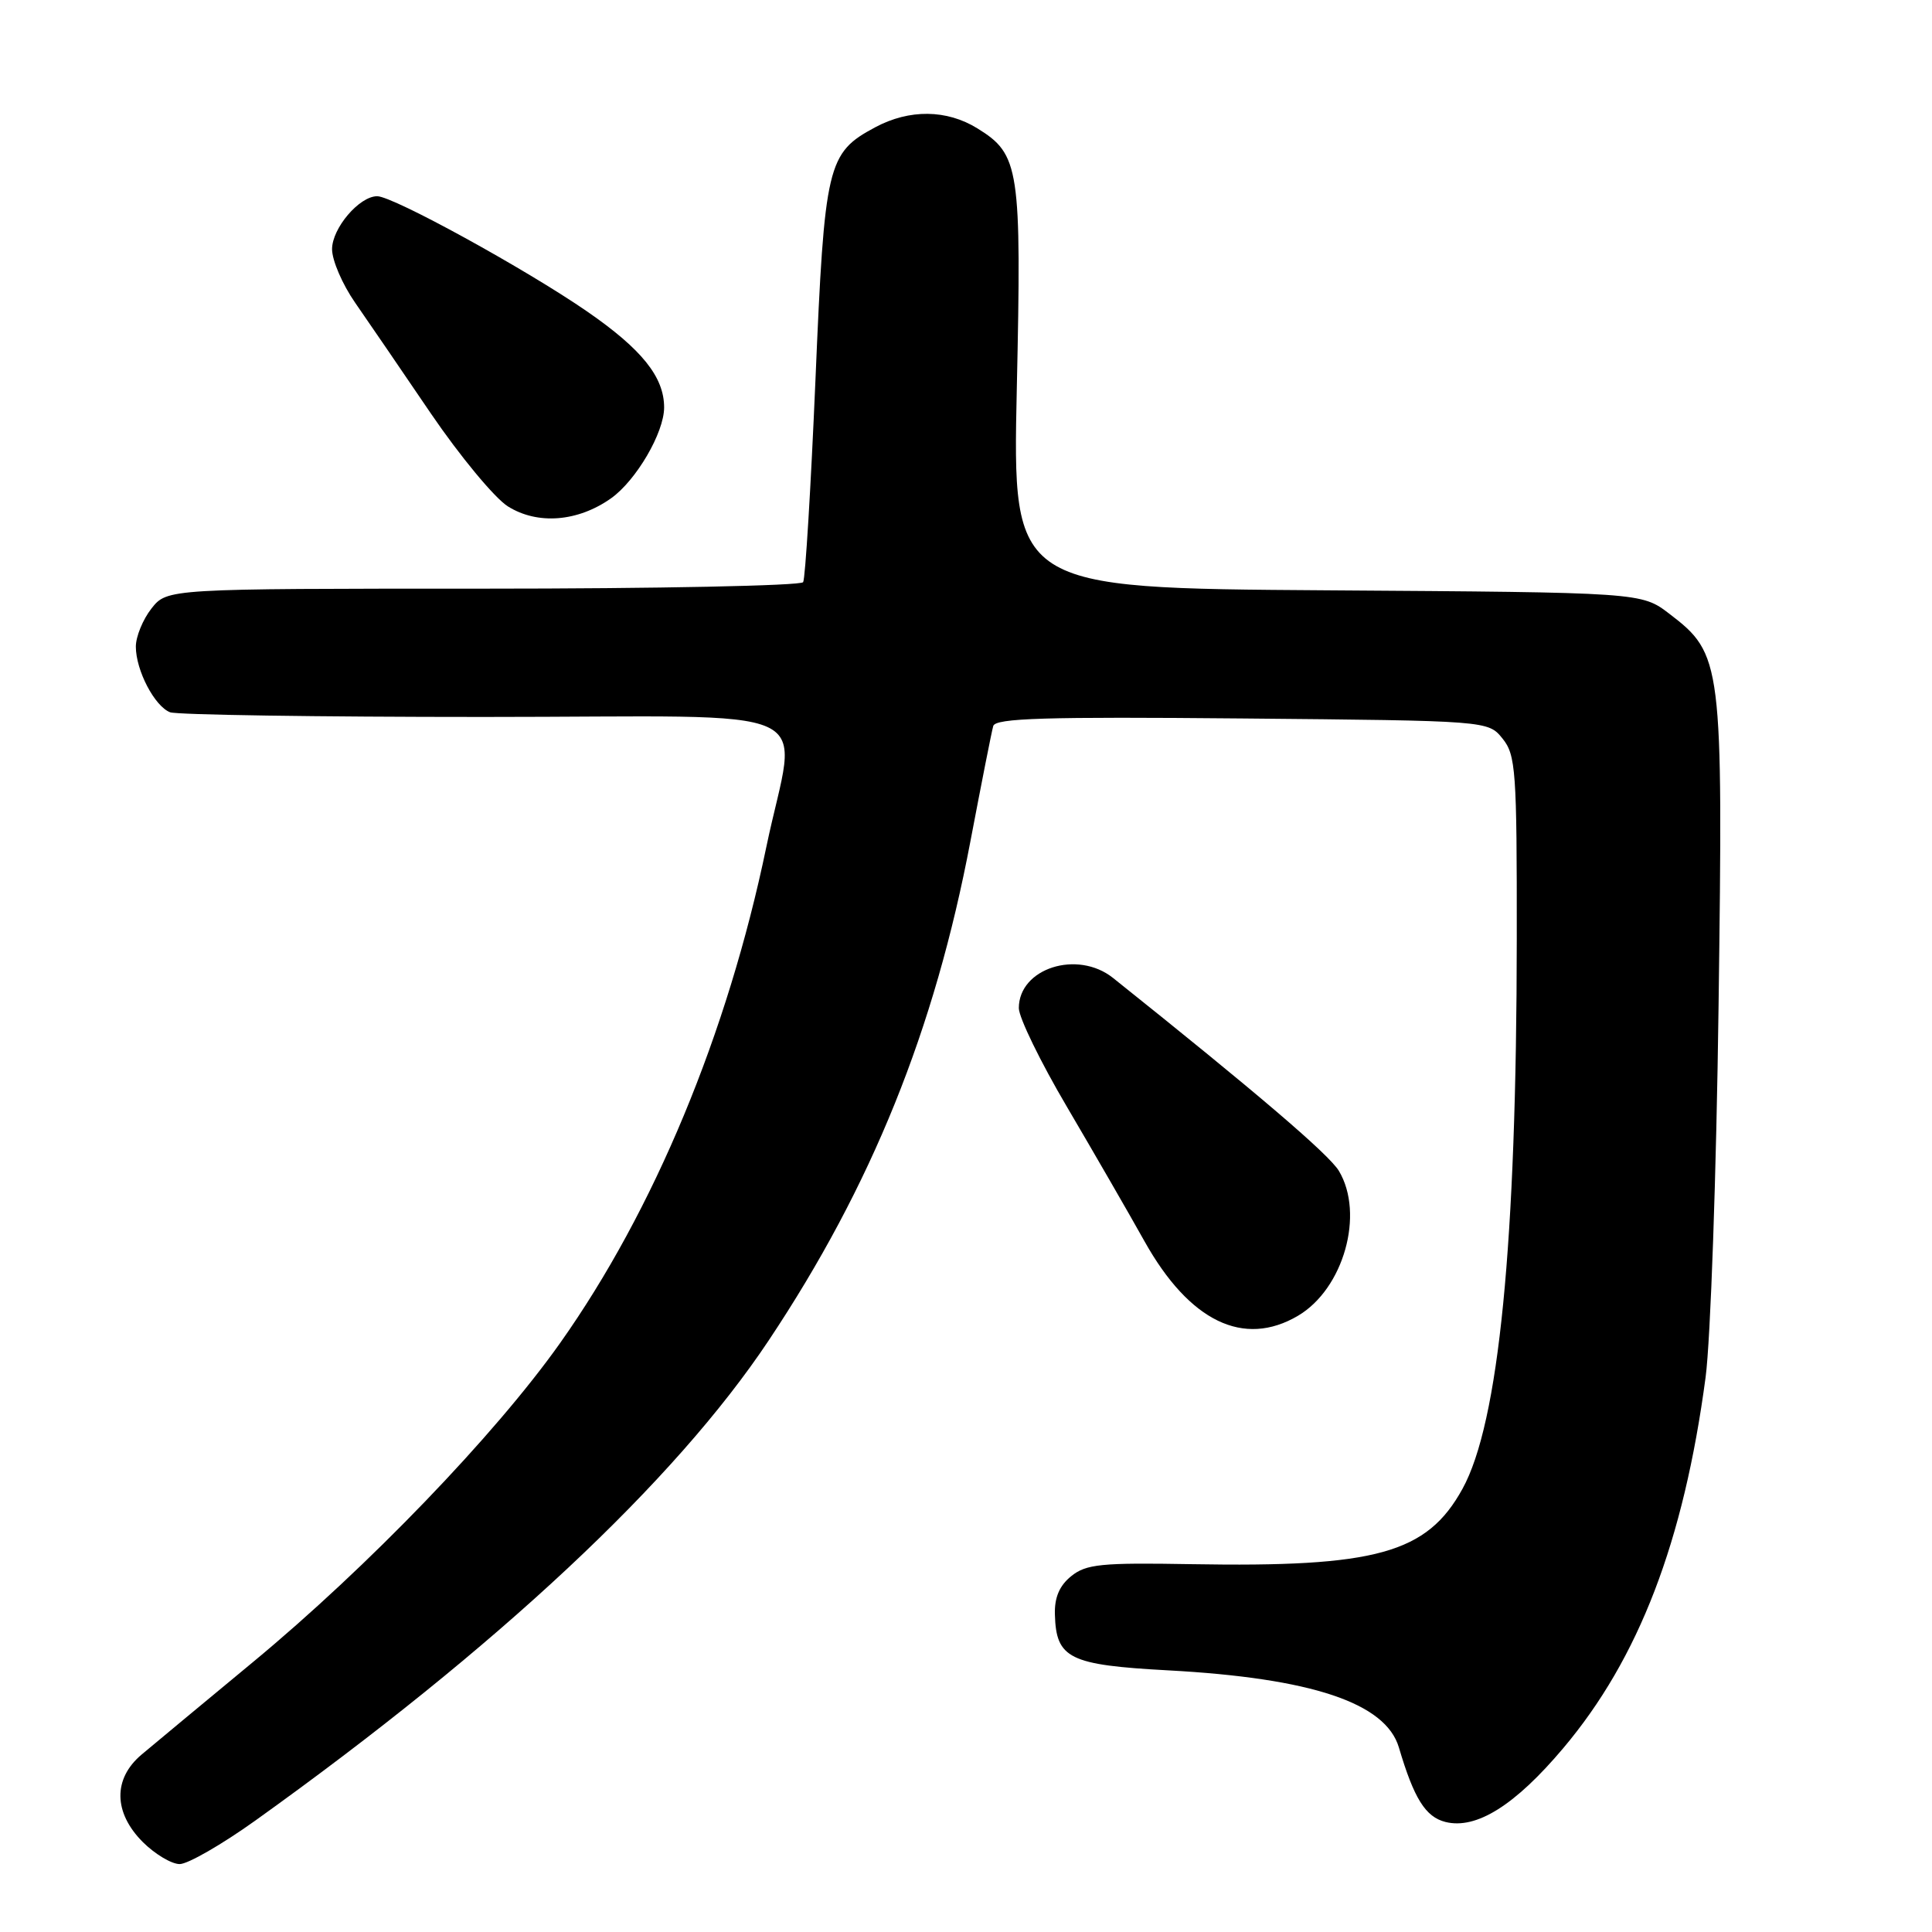 <?xml version="1.0" encoding="UTF-8" standalone="no"?>
<!DOCTYPE svg PUBLIC "-//W3C//DTD SVG 1.1//EN" "http://www.w3.org/Graphics/SVG/1.1/DTD/svg11.dtd" >
<svg xmlns="http://www.w3.org/2000/svg" xmlns:xlink="http://www.w3.org/1999/xlink" version="1.1" viewBox="0 0 256 256">
 <g >
 <path fill="currentColor"
d=" M 33.81 241.25 C 65.90 218.28 89.42 196.29 101.86 177.61 C 115.50 157.14 123.85 136.47 128.59 111.45 C 130.05 103.78 131.40 96.91 131.61 96.20 C 131.90 95.16 138.47 94.96 164.58 95.20 C 197.18 95.50 197.18 95.50 199.09 97.86 C 200.85 100.04 201.00 102.08 200.98 124.36 C 200.96 164.74 198.61 188.55 193.78 197.29 C 189.07 205.83 182.35 207.69 157.85 207.26 C 145.90 207.05 143.92 207.25 141.94 208.85 C 140.38 210.11 139.71 211.68 139.78 213.94 C 139.94 219.76 141.68 220.62 154.77 221.33 C 173.79 222.36 183.61 225.64 185.36 231.55 C 187.36 238.31 188.88 240.75 191.53 241.42 C 195.61 242.44 200.75 239.22 207.14 231.64 C 217.16 219.76 223.10 204.29 226.00 182.50 C 226.66 177.54 227.43 155.43 227.72 133.23 C 228.32 87.69 228.20 86.68 221.20 81.33 C 217.50 78.50 217.50 78.50 175.83 78.22 C 134.16 77.94 134.16 77.94 134.73 51.55 C 135.37 22.26 135.10 20.46 129.51 17.01 C 125.45 14.50 120.51 14.44 115.98 16.86 C 109.61 20.27 109.26 21.72 108.05 50.39 C 107.44 64.62 106.71 76.66 106.42 77.14 C 106.12 77.61 87.04 78.00 64.01 78.00 C 22.15 78.00 22.15 78.00 20.07 80.63 C 18.93 82.08 18.00 84.36 18.00 85.68 C 18.00 88.83 20.49 93.59 22.54 94.38 C 23.44 94.72 42.13 95.00 64.08 95.00 C 110.37 95.00 105.59 92.80 101.54 112.24 C 96.40 136.97 86.66 160.39 74.21 177.97 C 65.60 190.13 48.75 207.63 33.50 220.25 C 26.90 225.71 20.26 231.23 18.75 232.50 C 14.96 235.70 15.03 240.18 18.92 244.08 C 20.53 245.68 22.73 247.00 23.81 247.00 C 24.89 247.00 29.39 244.41 33.81 241.25 Z  M 172.00 174.34 C 178.04 170.77 180.83 160.87 177.41 155.15 C 176.11 152.98 166.54 144.80 147.48 129.58 C 142.76 125.82 135.00 128.30 135.00 133.58 C 135.00 134.82 137.87 140.72 141.38 146.67 C 144.88 152.63 149.51 160.64 151.66 164.49 C 157.61 175.11 164.80 178.59 172.00 174.34 Z  M 80.98 66.02 C 84.31 63.64 88.00 57.33 88.00 53.99 C 88.00 49.96 85.06 46.29 77.81 41.28 C 69.67 35.66 52.08 26.00 49.98 26.00 C 47.61 26.00 44.00 30.24 44.00 33.02 C 44.00 34.50 45.37 37.68 47.05 40.10 C 48.73 42.52 53.25 49.13 57.10 54.80 C 60.96 60.46 65.55 66.00 67.30 67.10 C 71.24 69.57 76.58 69.14 80.98 66.02 Z "/>
</g>
</svg>